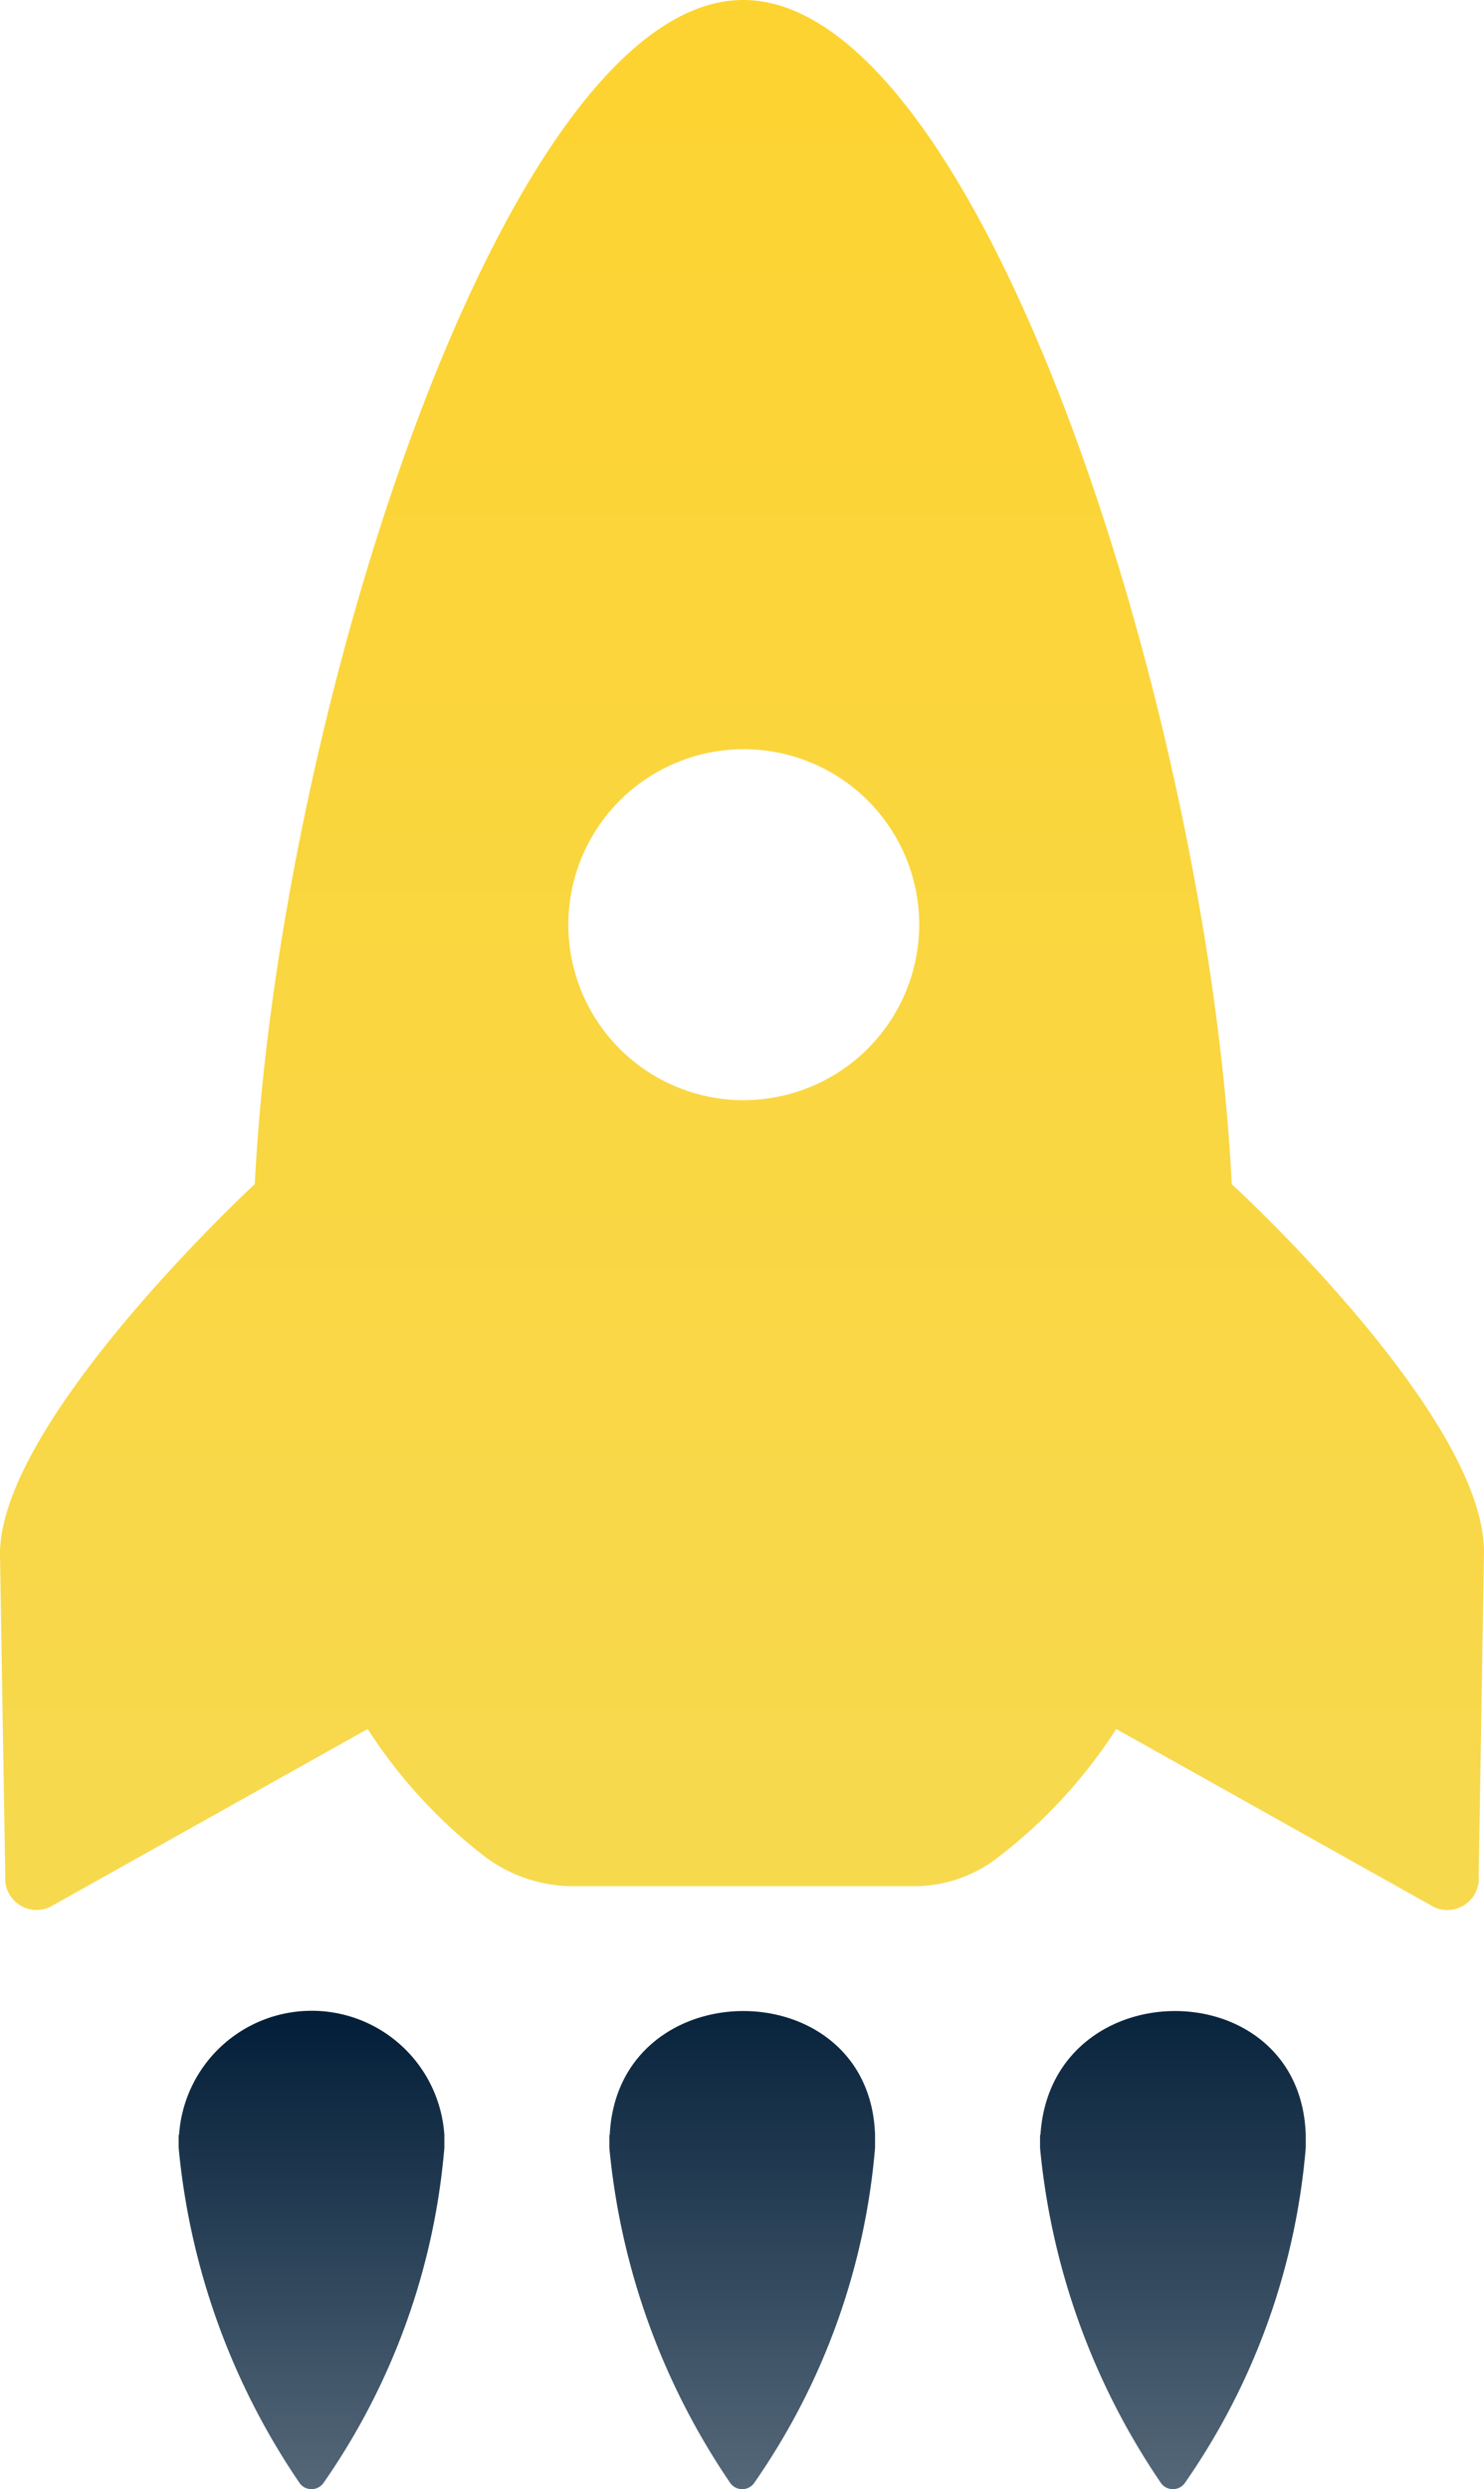 <svg id="Frame_3" data-name="Frame 3" xmlns="http://www.w3.org/2000/svg" xmlns:xlink="http://www.w3.org/1999/xlink" width="22.069" height="36.998" viewBox="0 0 22.069 36.998">
  <defs>
    <linearGradient id="linear-gradient" x1="0.5" x2="0.5" y2="1" gradientUnits="objectBoundingBox">
      <stop offset="0" stop-color="#011d37"/>
      <stop offset="1" stop-color="#556879"/>
    </linearGradient>
    <linearGradient id="linear-gradient-4" x1="0.5" x2="0.5" y2="1" gradientUnits="objectBoundingBox">
      <stop offset="0" stop-color="#fdd330"/>
      <stop offset="1" stop-color="#f7d94f"/>
    </linearGradient>
  </defs>
  <path id="Path_5195" data-name="Path 5195" d="M47.657,93.945v.195a10.6,10.6,0,0,0,1.8,4.984.219.219,0,0,0,.351,0,10.2,10.2,0,0,0,1.8-4.984v-.195c-.078-2.453-3.789-2.453-3.945,0Z" transform="translate(-32.19 -62.213)" fill="url(#linear-gradient)"/>
  <path id="Path_5196" data-name="Path 5196" d="M27.921,93.945v.195a10.605,10.605,0,0,0,1.8,4.984.219.219,0,0,0,.351,0,10.2,10.2,0,0,0,1.8-4.984v-.195c-.078-2.453-3.828-2.453-3.945,0Z" transform="translate(-18.859 -62.213)" fill="url(#linear-gradient)"/>
  <path id="Path_5197" data-name="Path 5197" d="M8.185,93.945v.195a10.6,10.6,0,0,0,1.8,4.984.219.219,0,0,0,.351,0,10.2,10.2,0,0,0,1.8-4.984v-.195a1.977,1.977,0,0,0-3.945,0Z" transform="translate(-5.528 -62.213)" fill="url(#linear-gradient)"/>
  <path id="Path_5198" data-name="Path 5198" d="M18.318,17.6C17.967,10.59,14.568,0,11.053,0S4.14,10.59,3.789,17.6c0,0-3.828,3.543-3.789,5.529l.078,4.75a.468.468,0,0,0,.664.467L5.468,25.7a7.543,7.543,0,0,0,1.757,1.908,2.2,2.2,0,0,0,1.25.428h5.116a2.022,2.022,0,0,0,1.25-.428A7.533,7.533,0,0,0,16.6,25.7l4.726,2.647a.468.468,0,0,0,.664-.467l.078-4.75c.078-2.025-3.75-5.529-3.75-5.529Zm-7.265-1.246a2.609,2.609,0,1,1,2.617-2.609A2.613,2.613,0,0,1,11.053,16.353Z" transform="translate(0)" fill="url(#linear-gradient-4)"/>
</svg>
